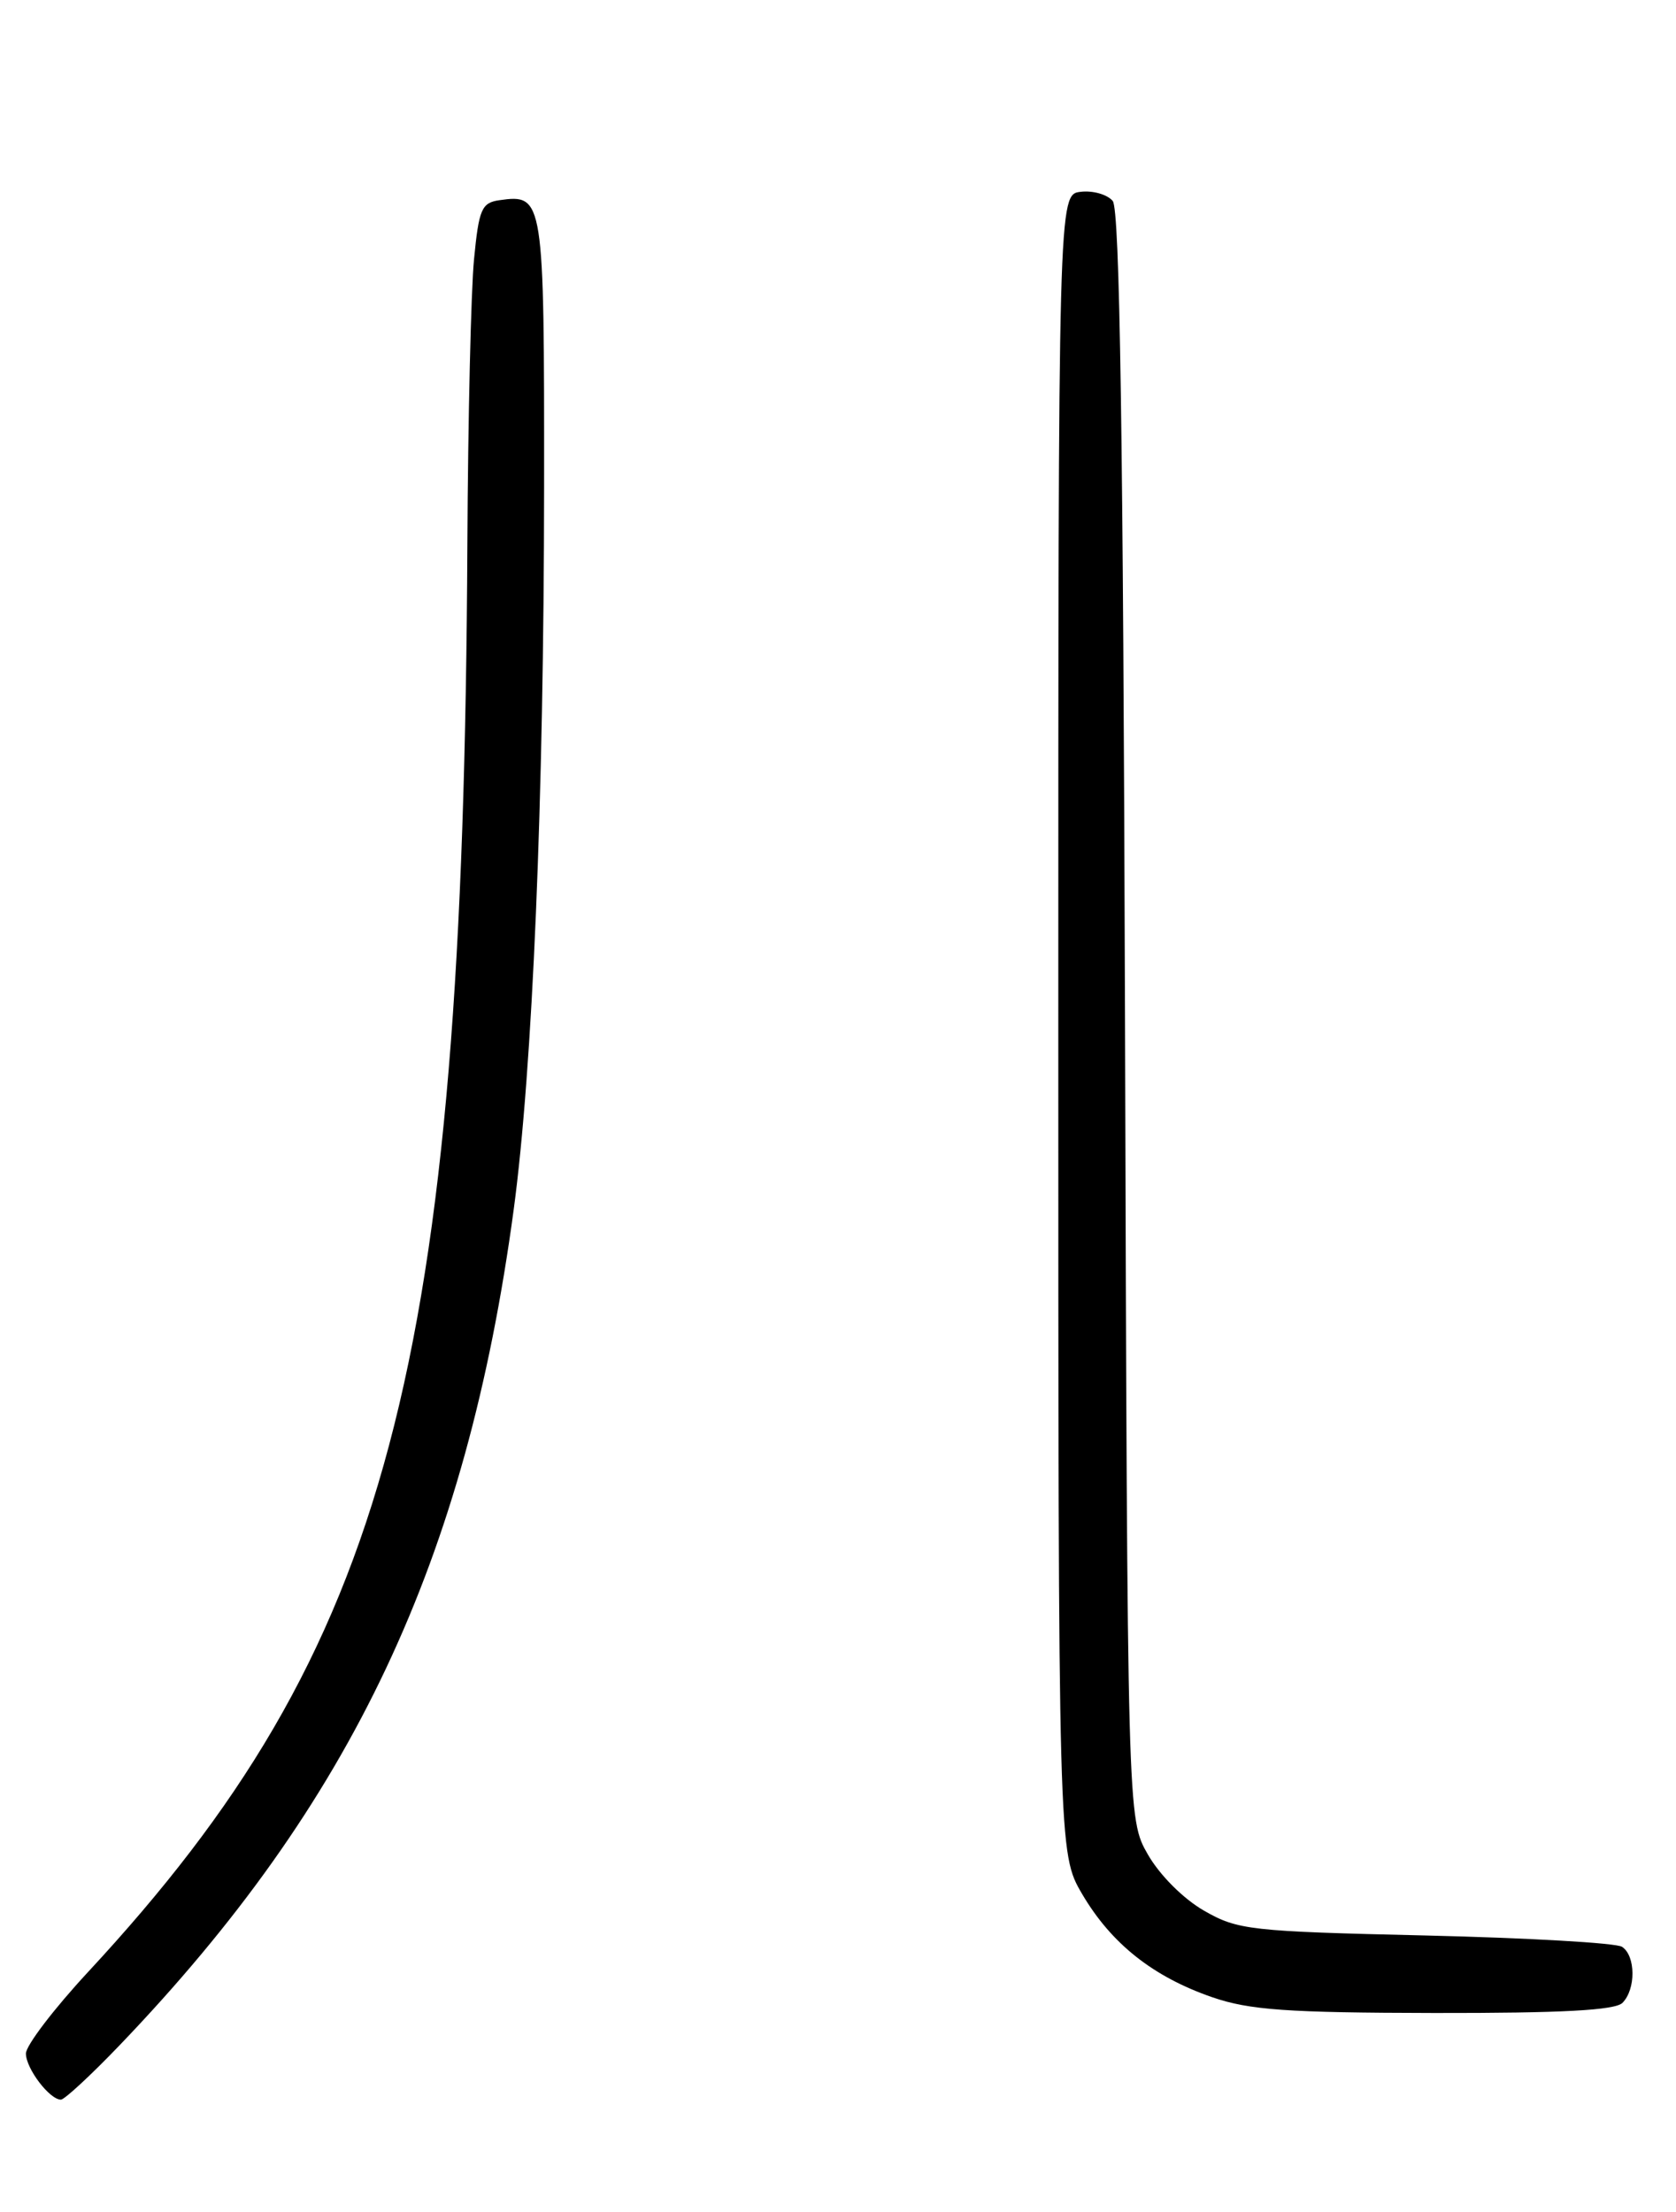 <?xml version="1.0" encoding="UTF-8" standalone="no"?>
<!DOCTYPE svg PUBLIC "-//W3C//DTD SVG 1.1//EN" "http://www.w3.org/Graphics/SVG/1.1/DTD/svg11.dtd" >
<svg xmlns="http://www.w3.org/2000/svg" xmlns:xlink="http://www.w3.org/1999/xlink" version="1.1" viewBox="0 0 194 256">
 <g >
 <path fill="currentColor"
d=" M 13.80 236.75 C 40.77 208.64 53.98 180.65 59.46 140.00 C 61.65 123.74 62.96 92.62 62.98 56.37 C 63.00 22.84 62.94 22.45 57.81 23.17 C 55.75 23.46 55.43 24.20 54.87 30.00 C 54.52 33.58 54.17 48.42 54.10 63.00 C 53.63 158.31 45.02 190.70 10.18 228.24 C 6.23 232.50 3.00 236.74 3.00 237.66 C 3.00 239.40 5.74 243.00 7.05 243.00 C 7.46 243.00 10.50 240.19 13.80 236.75 Z  M 187.80 231.80 C 189.37 230.23 189.34 226.34 187.75 225.31 C 187.06 224.86 176.82 224.28 165.00 224.00 C 144.70 223.53 143.27 223.37 139.37 221.13 C 136.98 219.76 134.24 217.02 132.87 214.63 C 130.50 210.50 130.50 210.50 130.22 117.56 C 130.01 50.33 129.62 24.24 128.80 23.26 C 128.18 22.51 126.51 22.03 125.09 22.20 C 122.50 22.50 122.50 22.50 122.50 118.50 C 122.50 214.50 122.50 214.50 125.27 219.22 C 128.65 224.96 133.47 228.78 140.33 231.15 C 144.63 232.63 148.98 232.94 166.05 232.97 C 180.74 232.99 186.94 232.66 187.80 231.80 Z "/>
</g>
</svg>